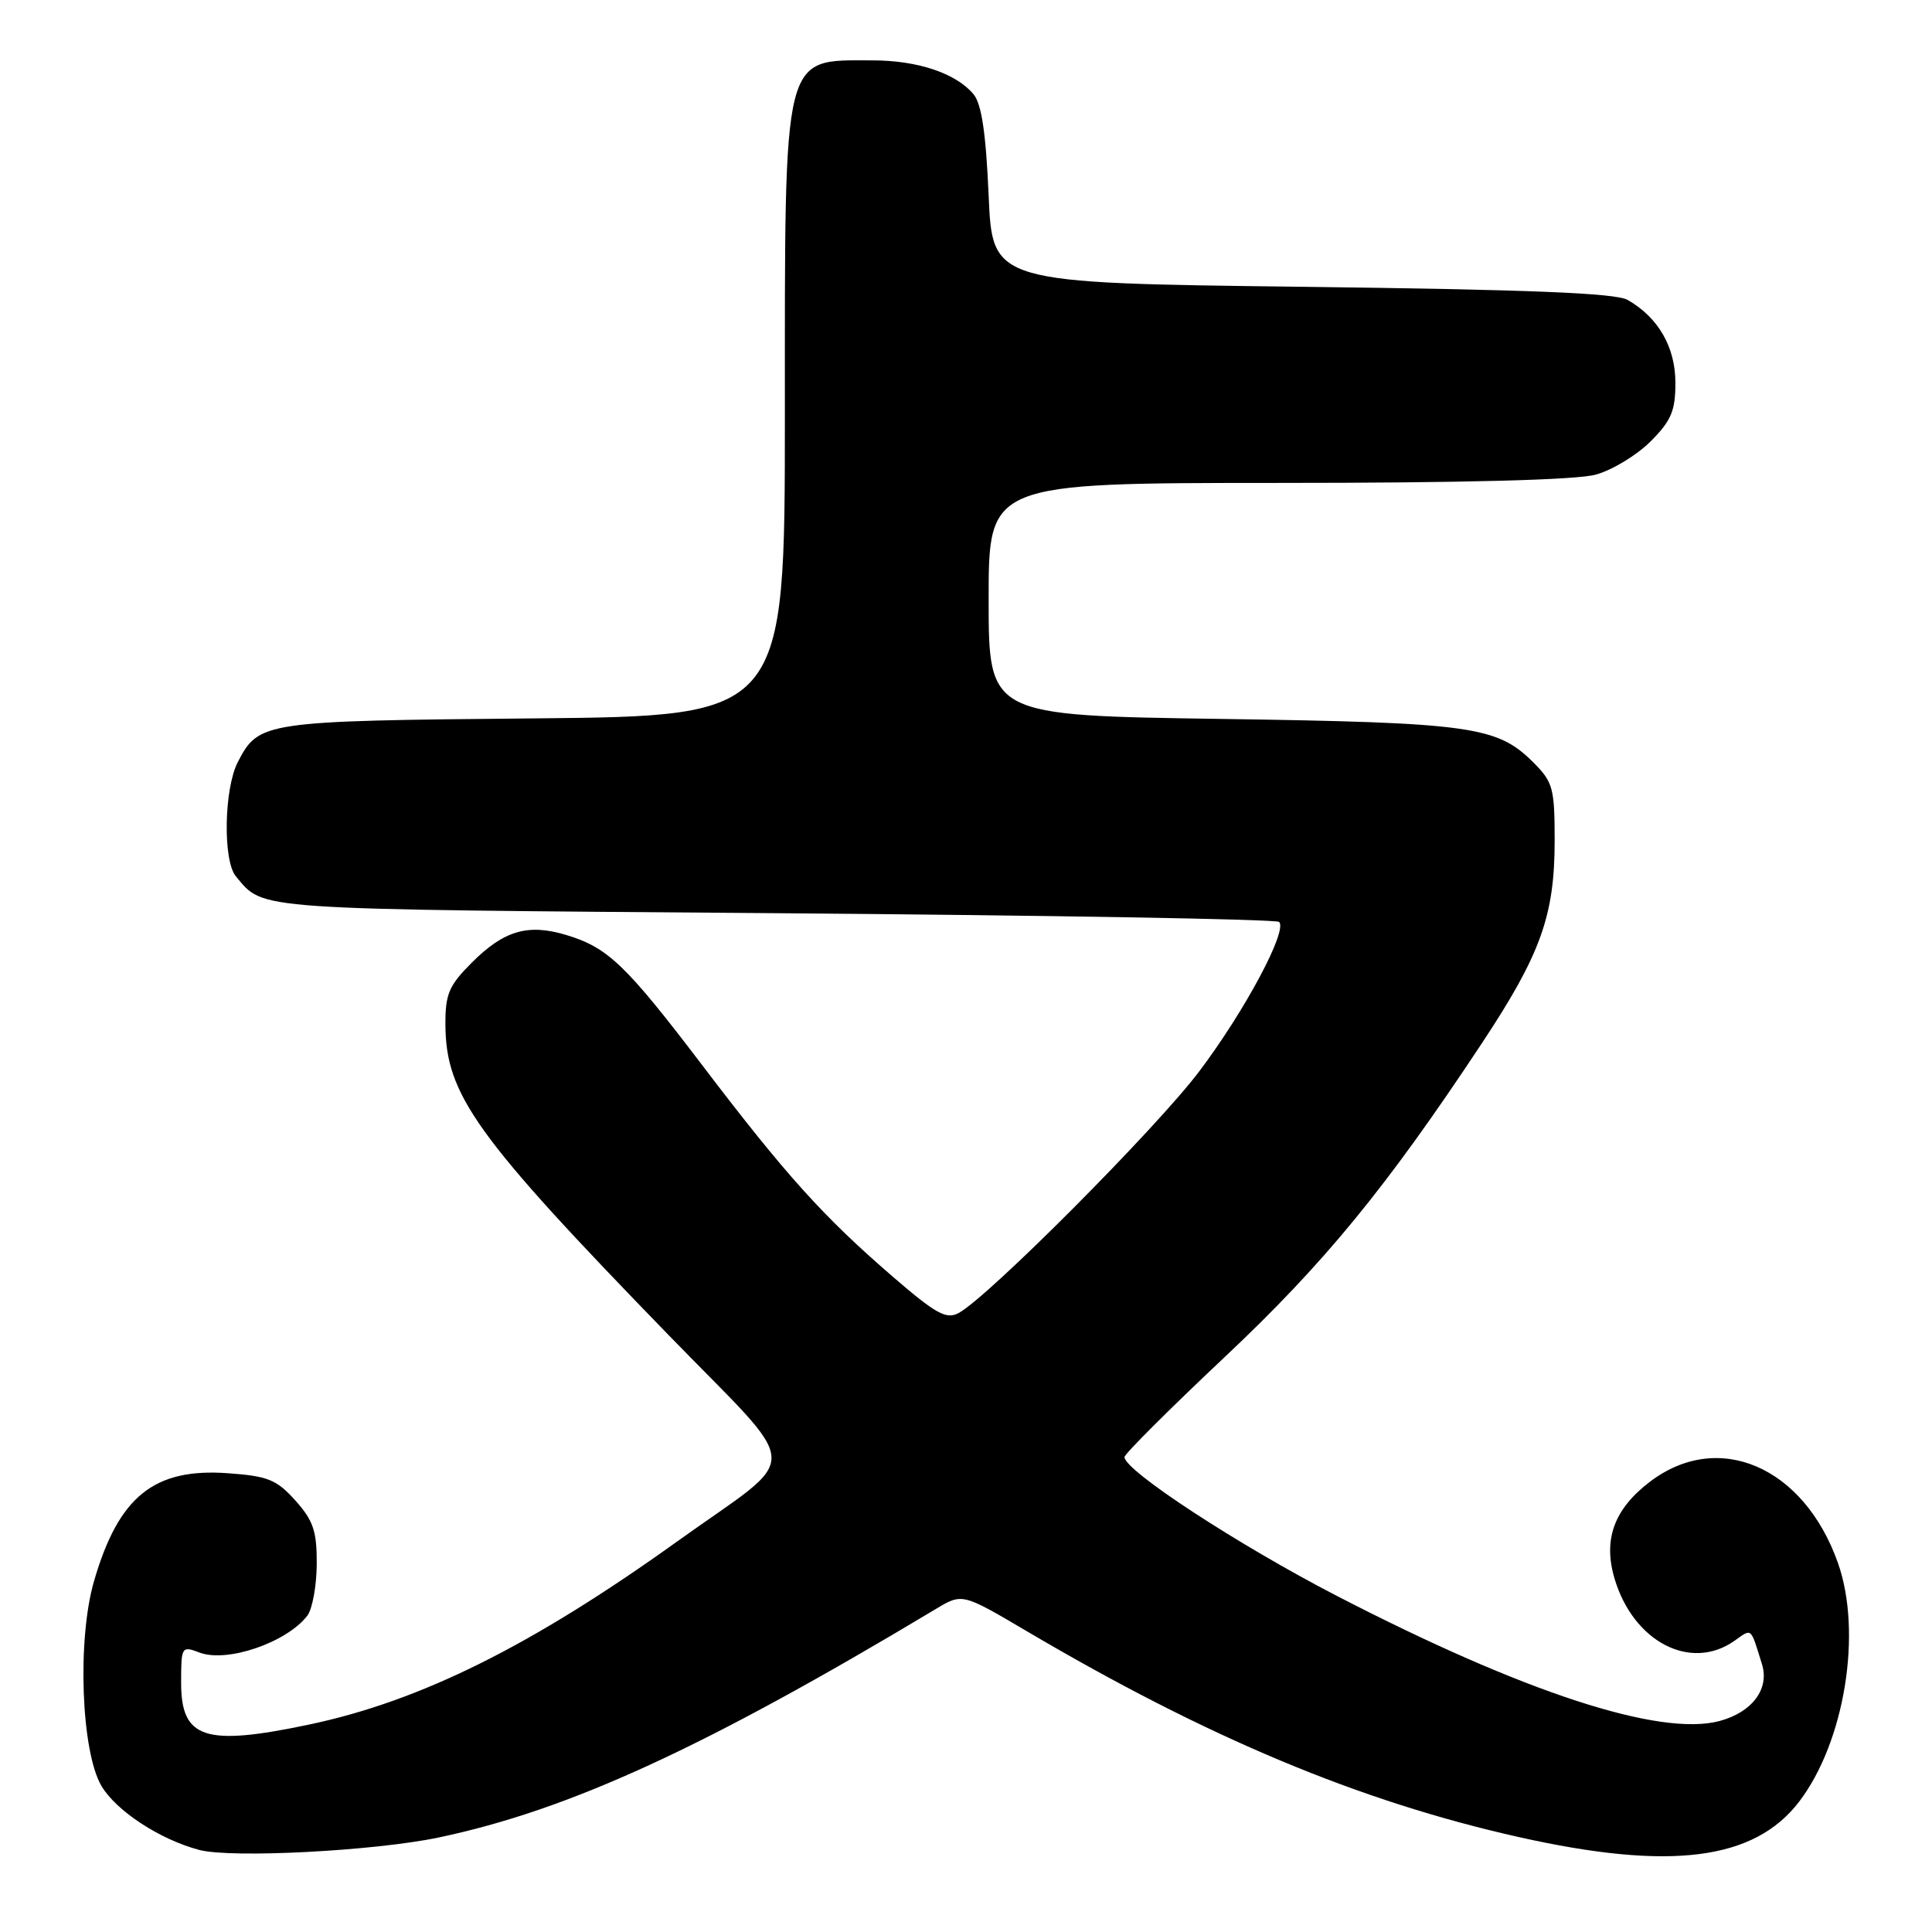 <?xml version="1.0" encoding="UTF-8" standalone="no"?>
<!DOCTYPE svg PUBLIC "-//W3C//DTD SVG 1.1//EN" "http://www.w3.org/Graphics/SVG/1.1/DTD/svg11.dtd" >
<svg xmlns="http://www.w3.org/2000/svg" xmlns:xlink="http://www.w3.org/1999/xlink" version="1.1" viewBox="0 0 256 256">
 <g >
 <path fill="currentColor"
d=" M 58.11 243.48 C 75.41 239.84 93.39 231.57 124.00 213.20 C 127.50 211.10 127.50 211.10 136.00 216.11 C 159.99 230.26 180.11 238.68 201.24 243.42 C 221.32 247.92 232.46 246.51 238.41 238.71 C 244.43 230.81 246.79 216.31 243.54 207.11 C 239.03 194.32 227.68 189.43 218.61 196.35 C 213.86 199.97 212.39 204.02 213.95 209.22 C 216.45 217.56 224.01 221.48 229.79 217.44 C 232.19 215.75 231.91 215.51 233.47 220.51 C 234.49 223.78 232.19 226.87 227.86 228.04 C 219.96 230.16 201.90 224.26 177.17 211.48 C 164.02 204.68 149.00 194.86 149.00 193.07 C 149.00 192.66 154.93 186.74 162.18 179.91 C 175.45 167.43 183.66 157.42 196.34 138.26 C 204.15 126.47 206.00 121.32 206.00 111.39 C 206.00 104.44 205.78 103.62 203.17 101.02 C 198.38 96.23 194.95 95.75 161.75 95.26 C 131.00 94.81 131.00 94.81 131.00 79.40 C 131.00 64.00 131.00 64.00 169.25 63.99 C 193.93 63.99 208.90 63.60 211.45 62.89 C 213.63 62.29 216.89 60.31 218.70 58.50 C 221.45 55.75 222.00 54.45 222.00 50.73 C 222.00 46.00 219.74 42.07 215.67 39.74 C 214.08 38.83 202.57 38.37 172.50 38.00 C 131.50 37.50 131.50 37.50 131.00 25.90 C 130.64 17.65 130.07 13.78 129.00 12.49 C 126.68 9.71 121.60 8.00 115.61 8.00 C 103.60 8.00 104.00 6.37 104.00 54.89 C 104.00 94.88 104.00 94.88 70.75 95.19 C 34.85 95.52 34.29 95.61 31.51 100.98 C 29.68 104.52 29.52 114.04 31.25 116.11 C 35.05 120.64 32.66 120.47 102.57 121.00 C 139.02 121.28 169.13 121.80 169.49 122.16 C 170.64 123.30 164.97 133.91 158.93 141.93 C 153.27 149.45 130.91 171.91 127.01 173.99 C 125.39 174.86 124.00 174.09 118.29 169.16 C 109.08 161.21 104.09 155.66 93.13 141.25 C 82.88 127.78 80.55 125.54 74.96 123.87 C 69.94 122.37 66.76 123.31 62.52 127.55 C 59.48 130.59 59.00 131.71 59.02 135.78 C 59.07 145.07 63.01 150.56 88.51 176.82 C 106.66 195.51 106.51 192.22 89.76 204.23 C 70.42 218.10 55.73 225.40 40.93 228.52 C 27.14 231.42 24.00 230.39 24.00 222.99 C 24.00 218.17 24.06 218.07 26.43 218.97 C 30.07 220.36 37.98 217.65 40.72 214.09 C 41.39 213.21 41.95 210.14 41.97 207.27 C 41.99 202.90 41.53 201.50 39.15 198.84 C 36.66 196.06 35.52 195.59 30.20 195.21 C 20.41 194.50 15.72 198.28 12.46 209.50 C 10.21 217.24 10.75 232.10 13.45 236.66 C 15.41 239.97 21.23 243.77 26.42 245.13 C 30.71 246.25 49.63 245.26 58.11 243.48 Z "/>
</g>
</svg>
